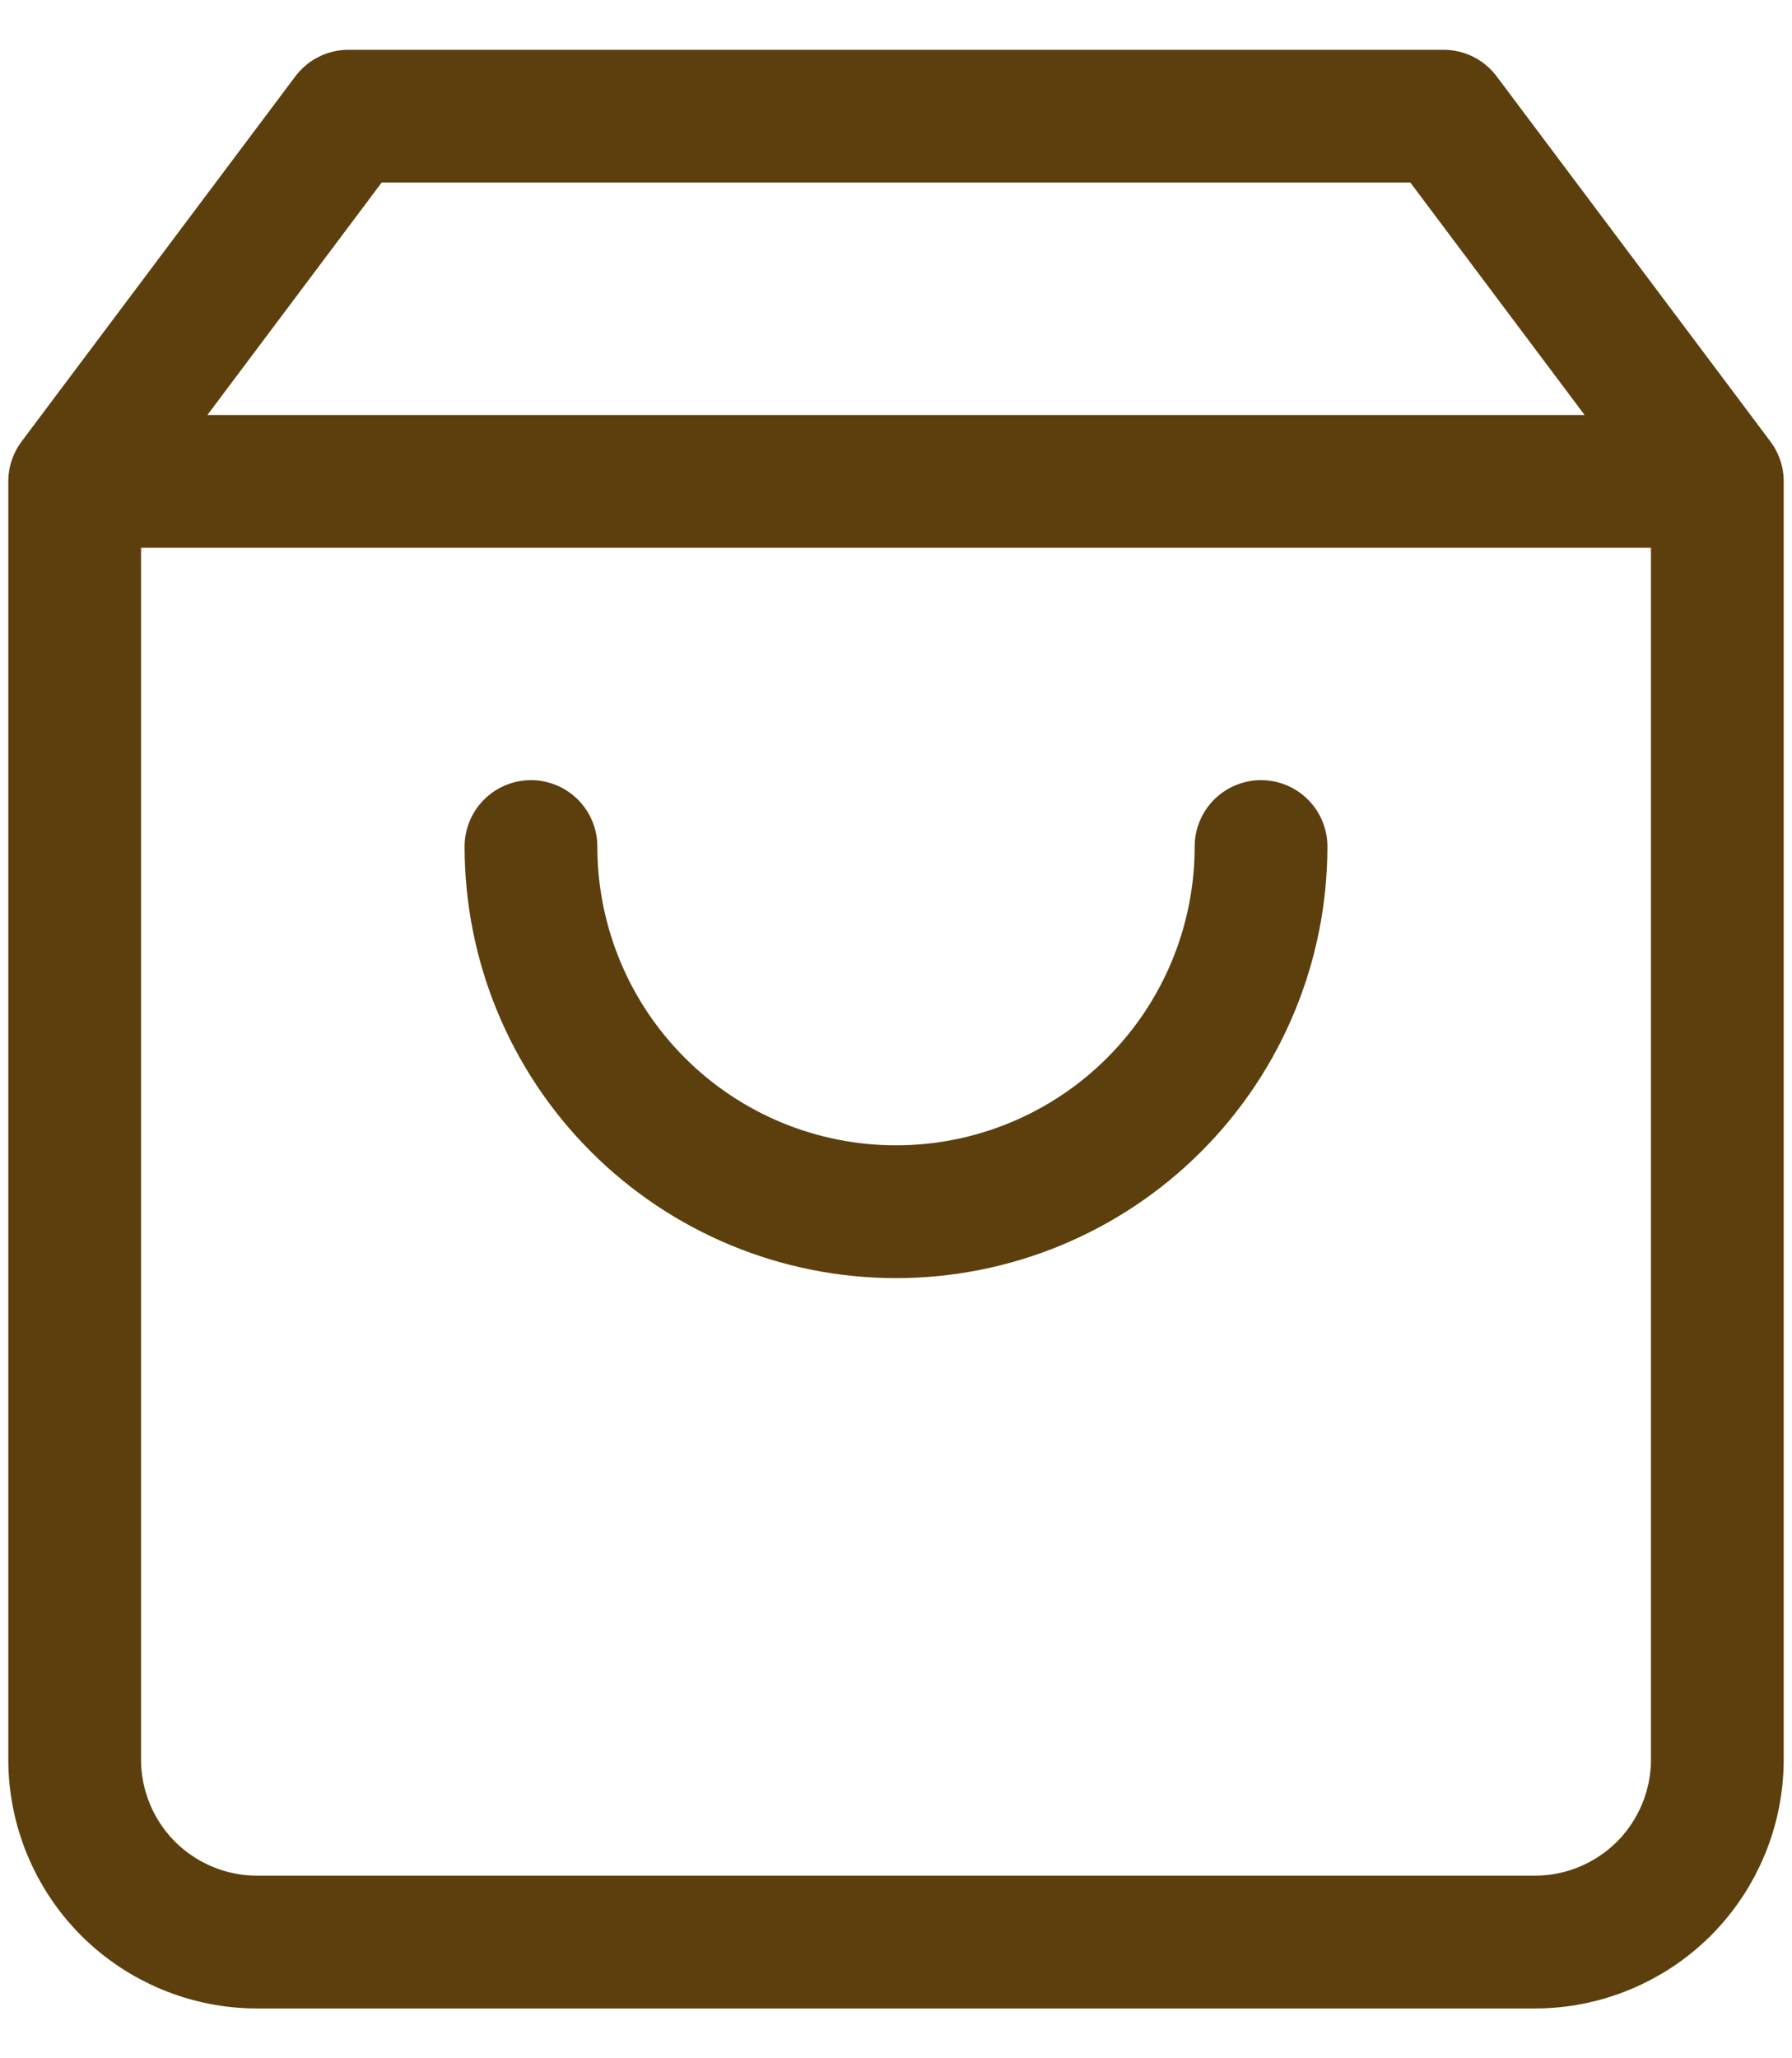 <svg width="27" height="31" viewBox="0 0 27 31" fill="none" xmlns="http://www.w3.org/2000/svg">
<path d="M1.125 7.25L5.25 1.75H21.75L25.875 7.25M1.125 7.25V26.5C1.125 27.229 1.415 27.929 1.93 28.445C2.446 28.96 3.146 29.25 3.875 29.25H23.125C23.854 29.25 24.554 28.96 25.07 28.445C25.585 27.929 25.875 27.229 25.875 26.5V7.25M1.125 7.25H25.875M19 12.75C19 14.209 18.421 15.608 17.389 16.639C16.358 17.671 14.959 18.25 13.5 18.25C12.041 18.25 10.642 17.671 9.611 16.639C8.579 15.608 8 14.209 8 12.75" stroke="#5D3F0D" stroke-width="2" stroke-linecap="round" stroke-linejoin="round"/>
</svg>
